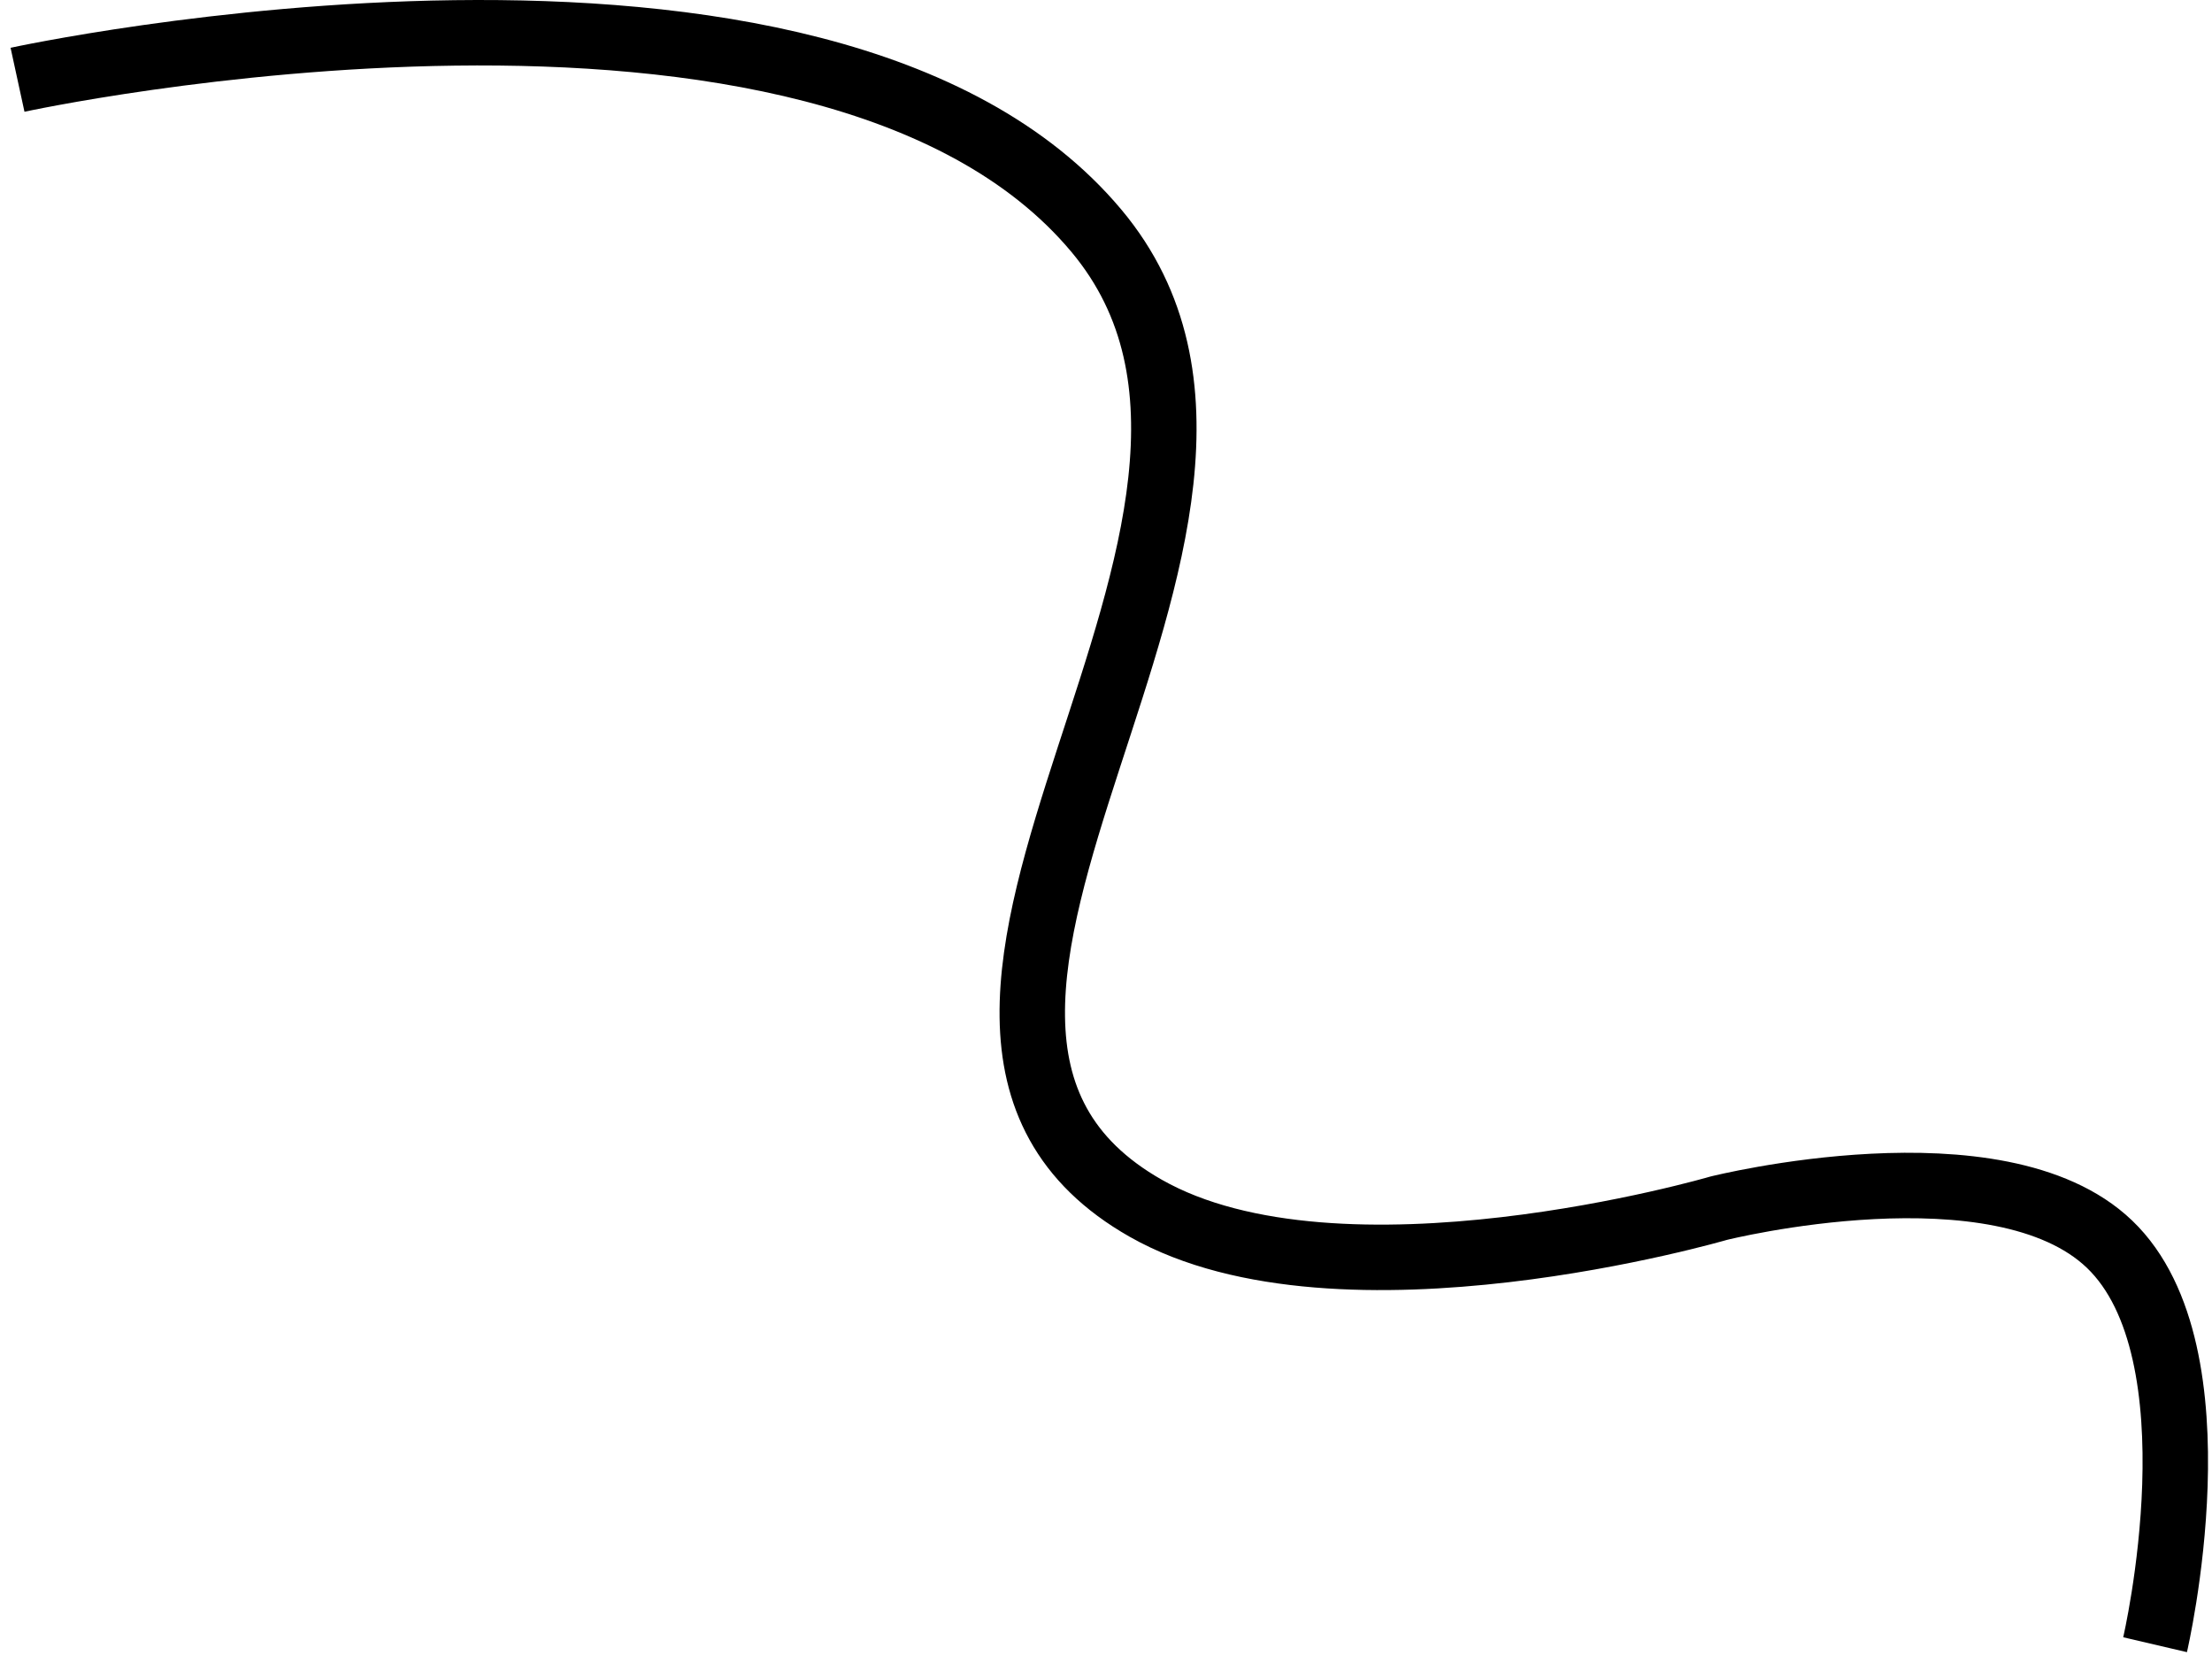 <svg xmlns="http://www.w3.org/2000/svg" width="169" height="127" viewBox="0 0 169 127" fill="none">
  <path d="M164.651 125.623C164.651 125.623 169.854 103.348 161.17 95.031C152.714 86.93 131.311 92.283 131.311 92.283C131.311 92.283 102.394 100.731 87.529 92.283C62.151 77.861 102.501 40.023 83.773 17.634C62.917 -7.301 1.339 6.093 1.339 6.093" stroke="url(#paint0_linear_7143_23653)" stroke-width="5"/>
  <defs>
    <linearGradient id="paint0_linear_7143_23653" x1="0.813" y1="8.279" x2="178.158" y2="147.911" gradientUnits="userSpaceOnUse">
      <stop/>
      <stop offset="1"/>
    </linearGradient>
  </defs>
</svg>